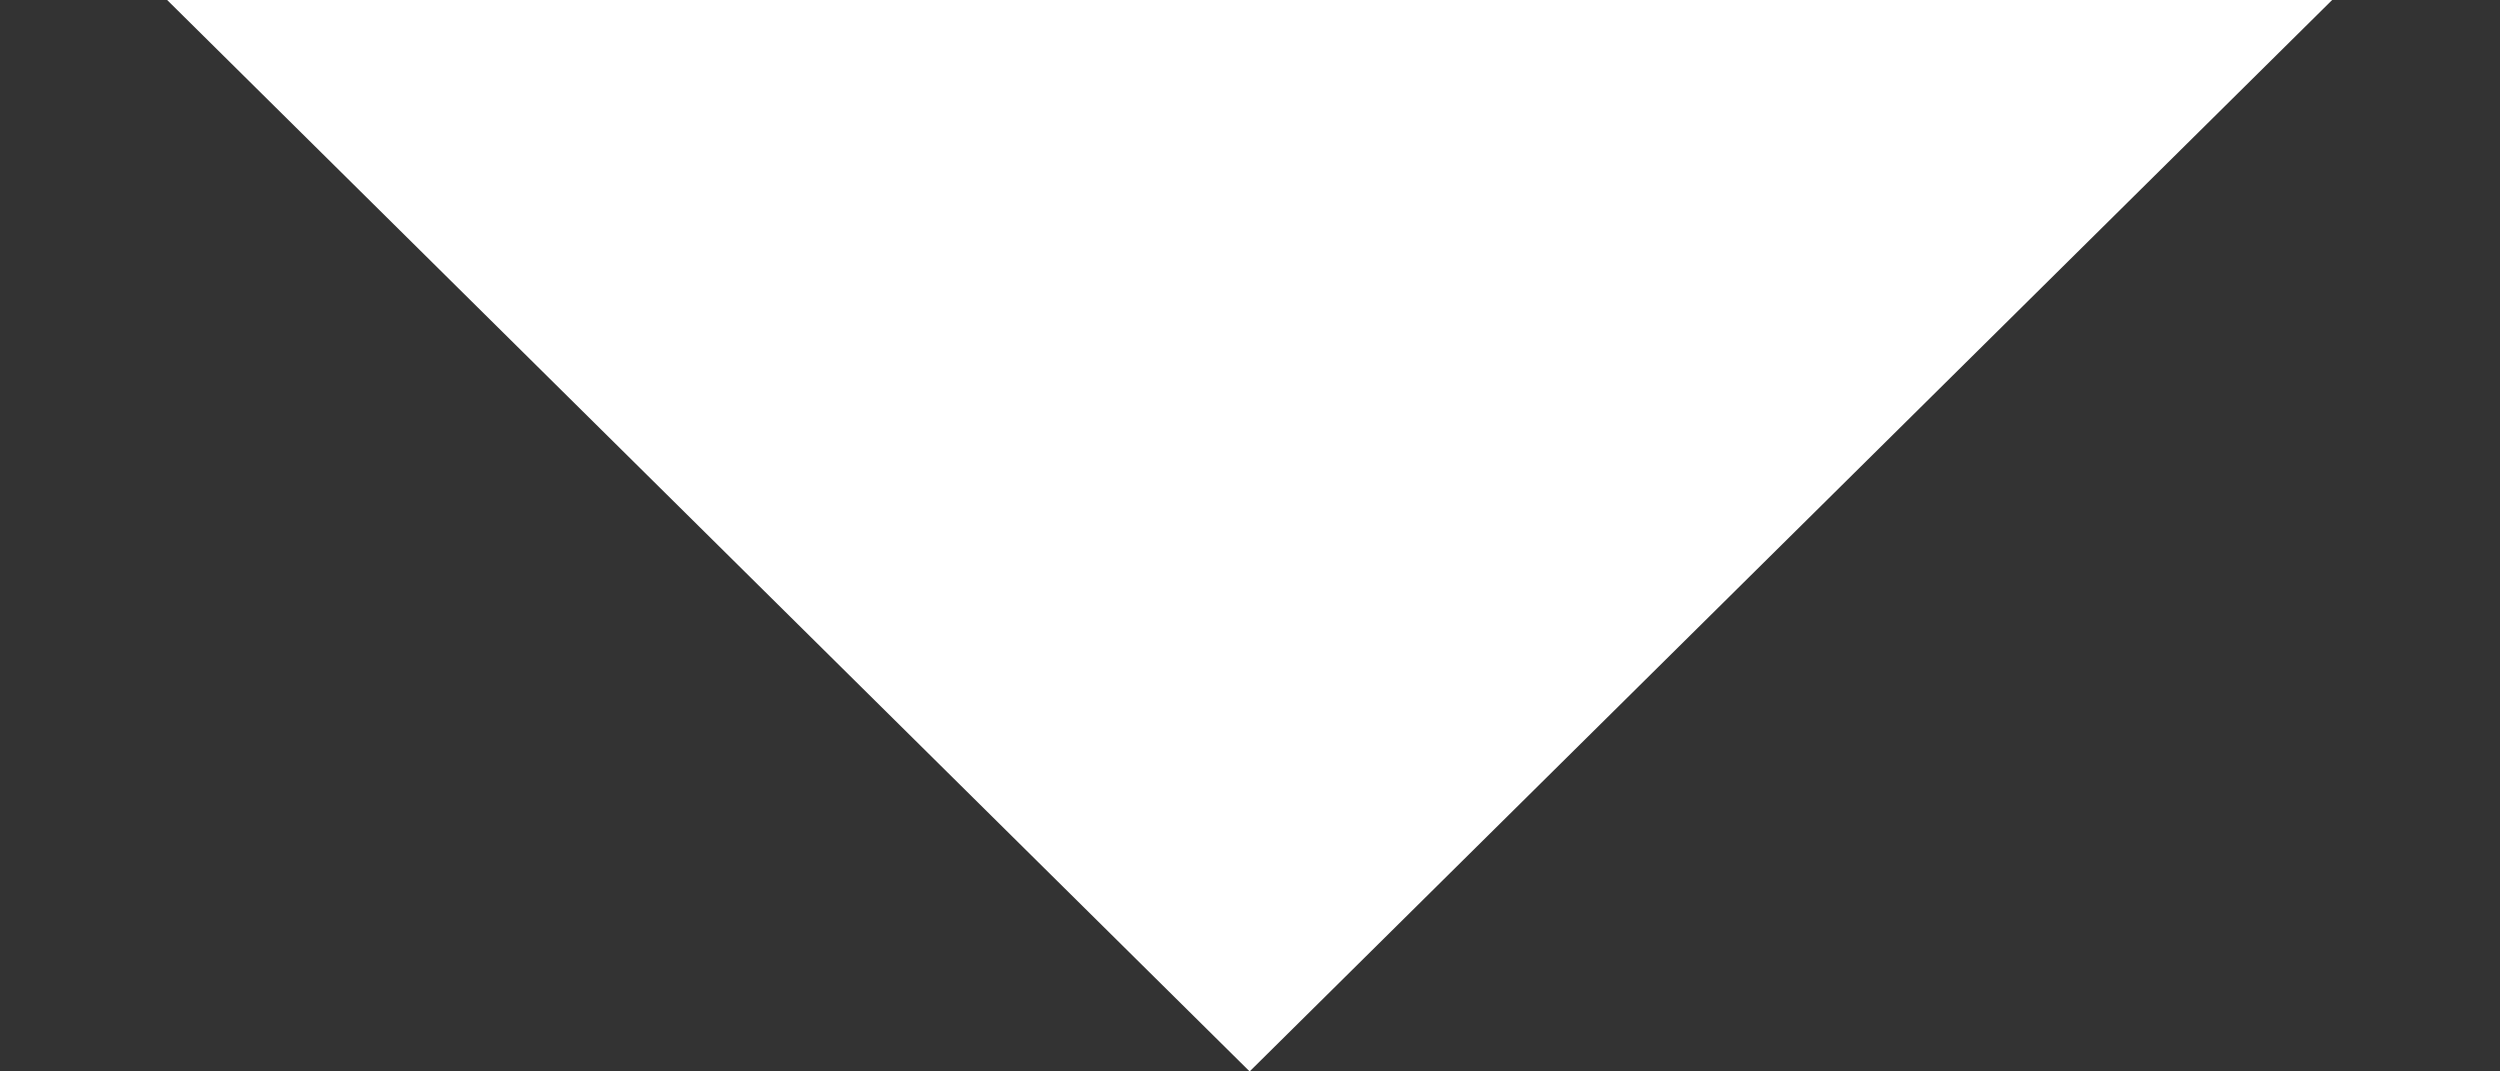 <svg width="7" height="3" viewBox="0 0 7 3" fill="none" xmlns="http://www.w3.org/2000/svg">
<rect x="0" y="0" width="7" height="3" fill="#333333" stroke="none"/>
<path d="M3.499 3L6.53 0H0.468L3.499 3Z" fill="white"/>
</svg>
